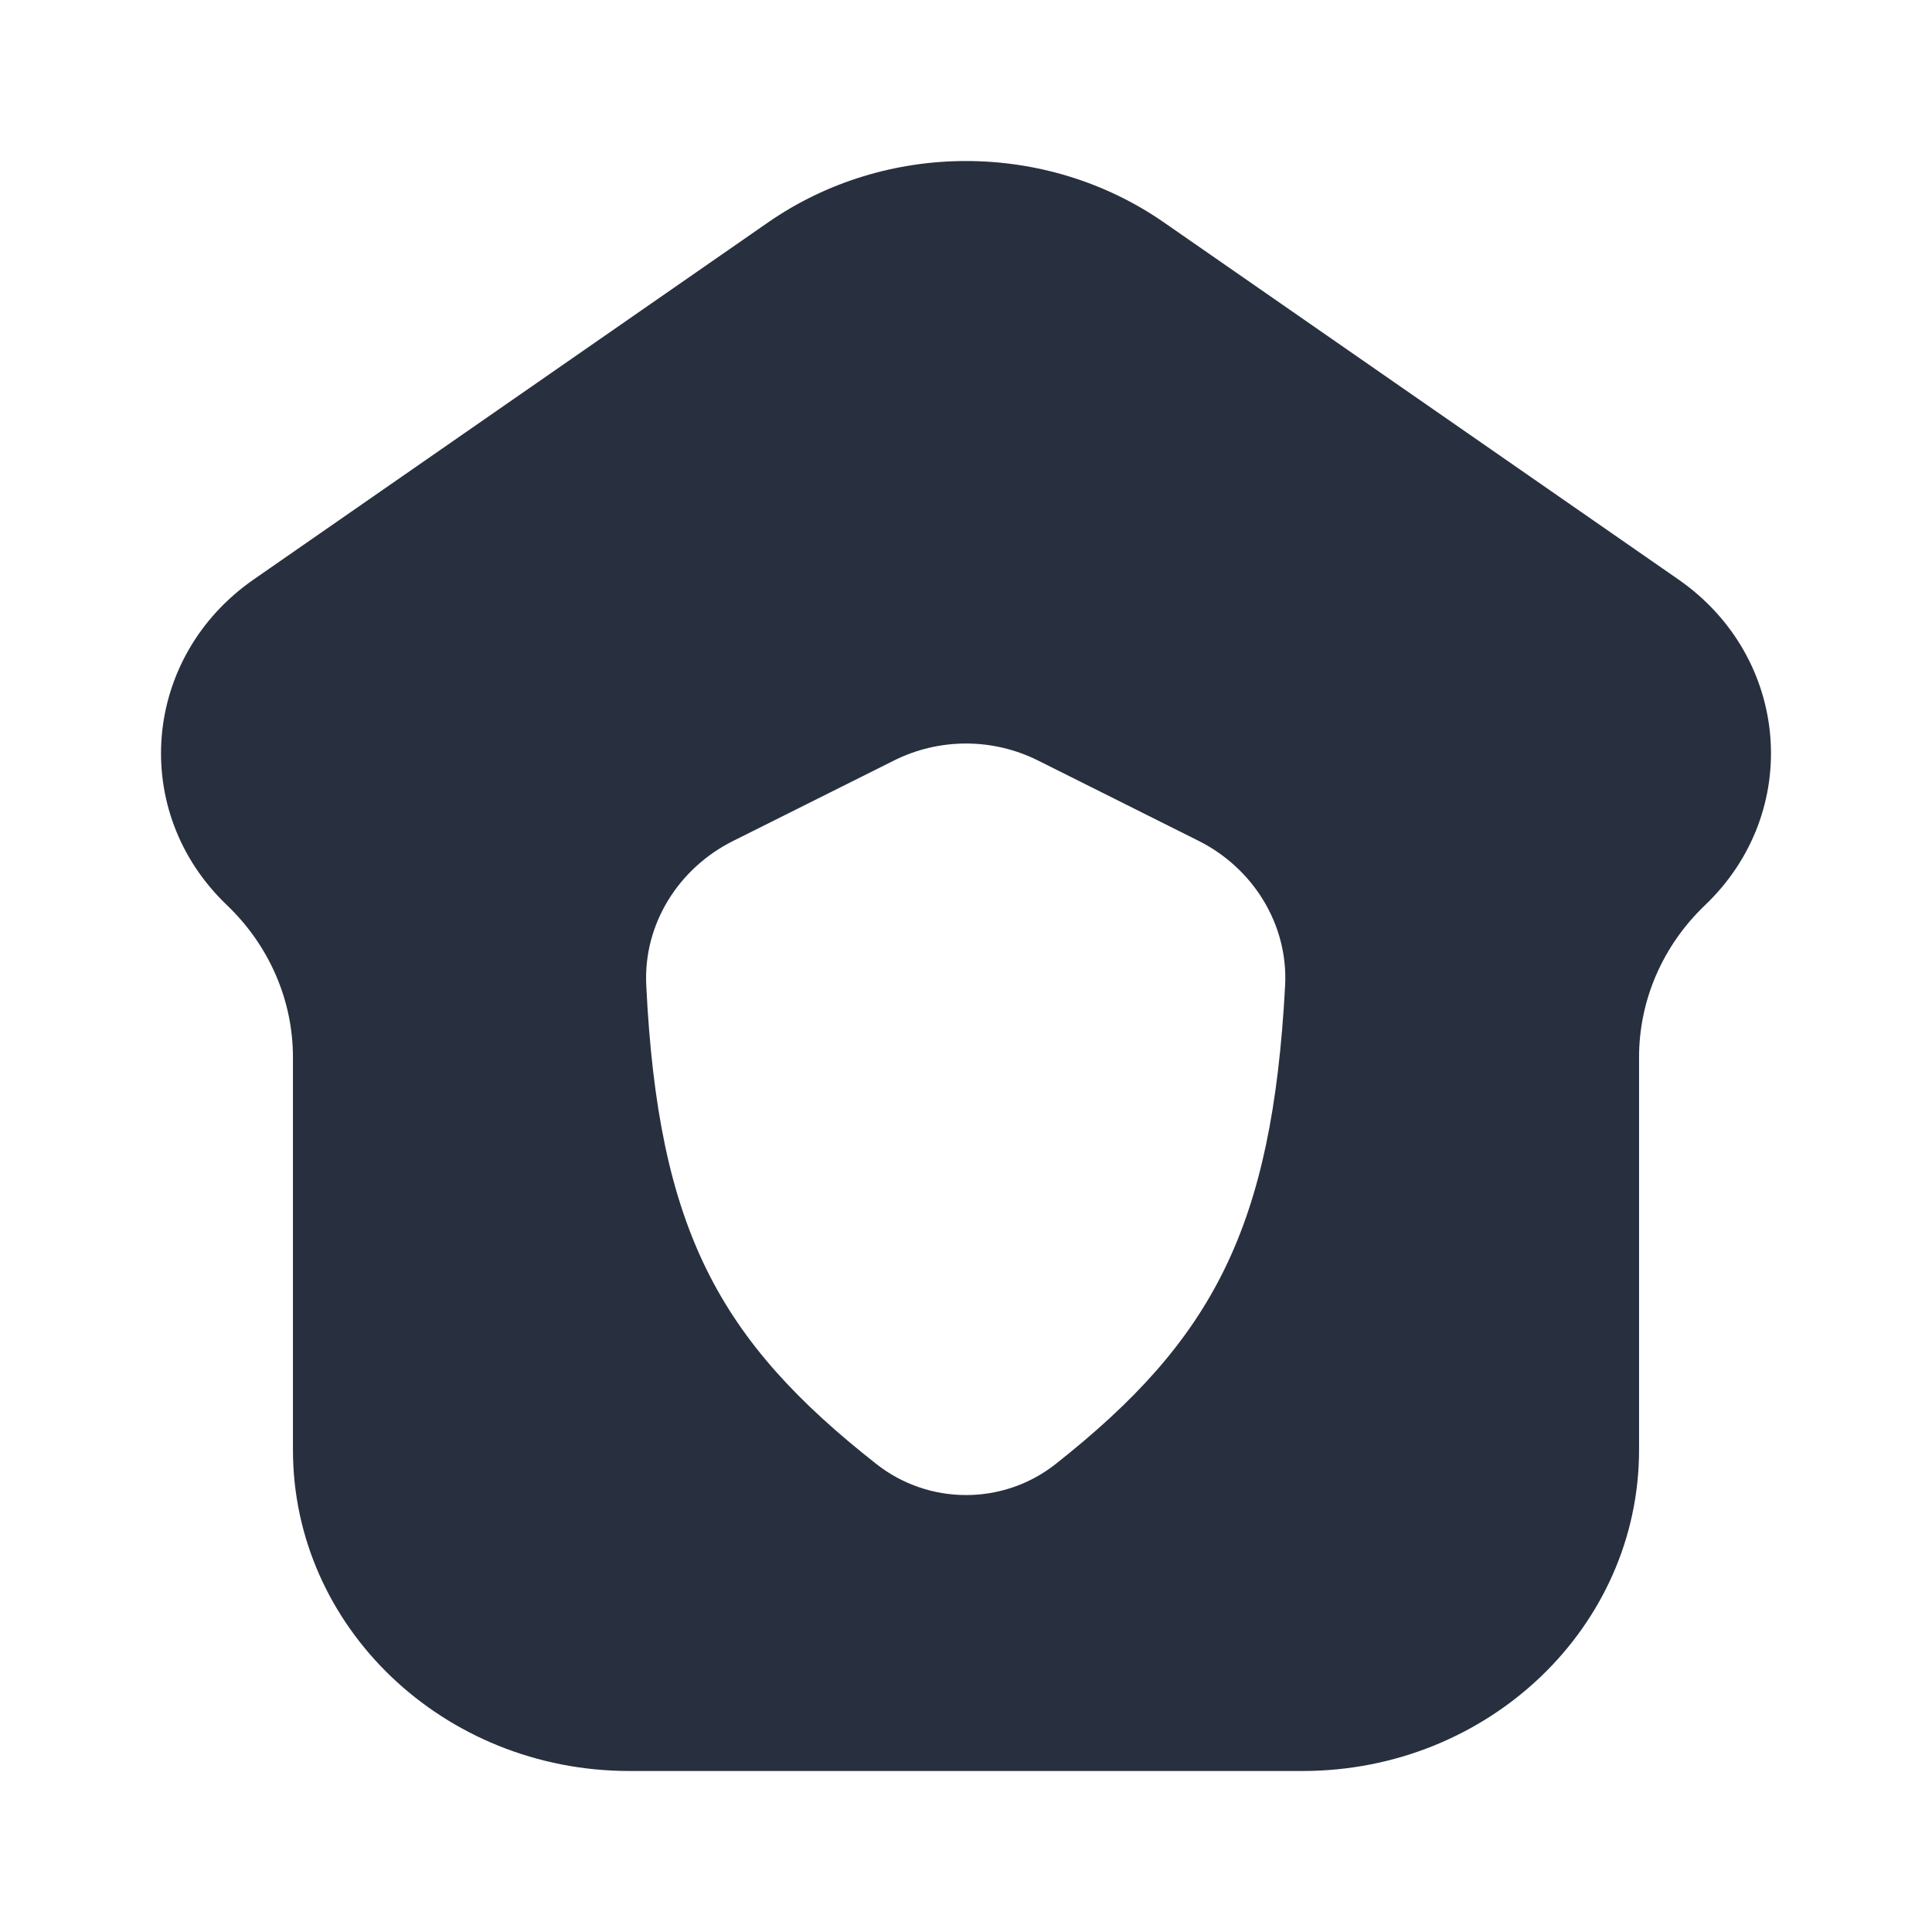 <svg width="24" height="24" viewBox="0 0 24 24" fill="none" xmlns="http://www.w3.org/2000/svg">
    <path fill-rule="evenodd" clip-rule="evenodd"
          d="M16.18 22H7.82C5.511 22 3.639 20.214 3.639 18.011V13.133C3.639 12.425 3.344 11.746 2.82 11.245C1.604 10.085 1.762 8.162 3.153 7.197L9.541 2.763C11.007 1.746 12.993 1.746 14.459 2.763L20.848 7.197C22.238 8.162 22.396 10.085 21.18 11.245C20.655 11.746 20.361 12.425 20.361 13.133V18.011C20.361 20.214 18.489 22 16.18 22ZM9.106 10.447L11.106 9.447C11.669 9.166 12.331 9.166 12.894 9.447L14.885 10.443C15.568 10.784 16.005 11.485 15.964 12.247C15.803 15.244 15.075 16.639 13.113 18.187C12.462 18.701 11.539 18.7 10.887 18.187C8.93 16.649 8.175 15.271 8.028 12.238C7.991 11.48 8.428 10.786 9.106 10.447Z"
          fill="#28303F"/>
</svg>
